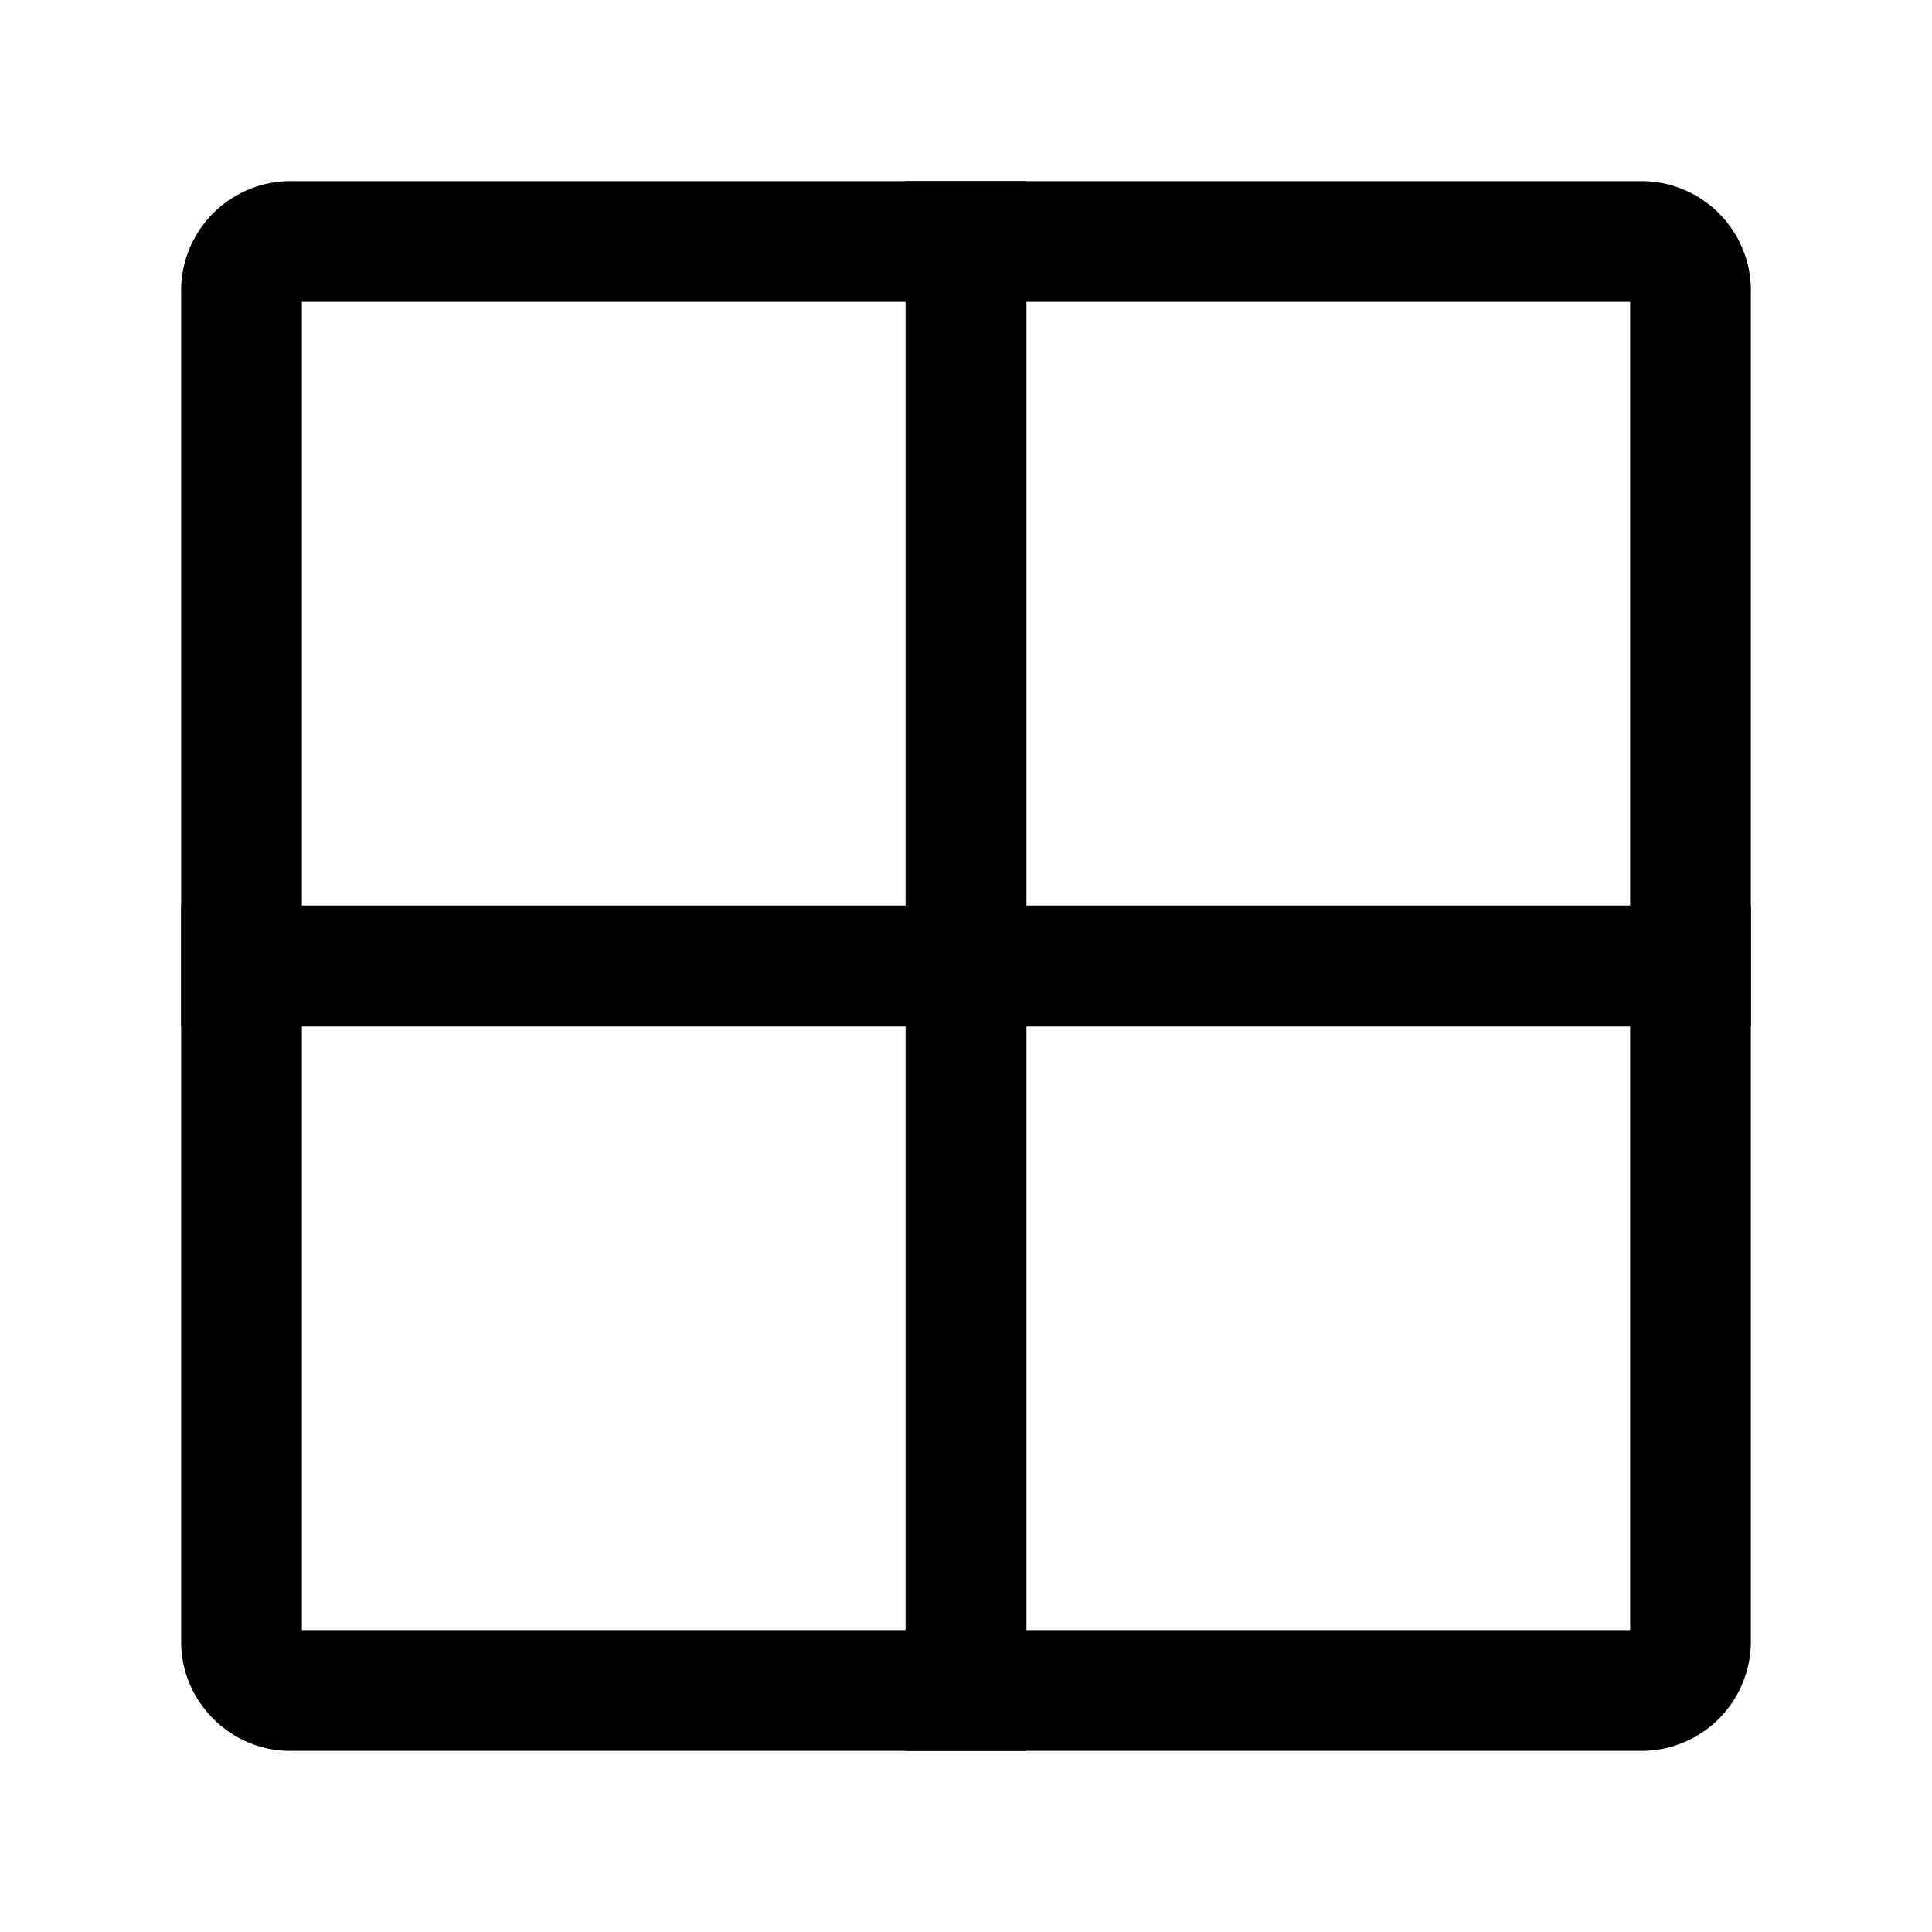 <svg xmlns="http://www.w3.org/2000/svg" width="24" height="24" fill="none" stroke-width="1.5" viewBox="0 0 24 24">
    <path d="M11.25 2.25v10.5h10.5V3.6a1.36 1.36 0 0 0-1.35-1.35Zm1.5 1.5h7.5v7.5h-7.5z" style="color:#000;fill:currentColor;-inkscape-stroke:none"/>
    <path d="M11.25 11.25v10.5h9.15a1.36 1.36 0 0 0 1.35-1.35v-9.15Zm1.5 1.5h7.5v7.5h-7.5z" style="color:#000;fill:currentColor;-inkscape-stroke:none"/>
    <path d="M3.6 2.25A1.36 1.36 0 0 0 2.25 3.6v9.15h10.5V2.25Zm.15 1.5h7.5v7.5h-7.5z" style="color:#000;fill:currentColor;-inkscape-stroke:none"/>
    <path d="M2.25 11.25v9.15c0 .737.613 1.35 1.35 1.35h9.15v-10.5zm1.5 1.5h7.5v7.5h-7.5z" style="color:#000;fill:currentColor;-inkscape-stroke:none"/>
</svg>
